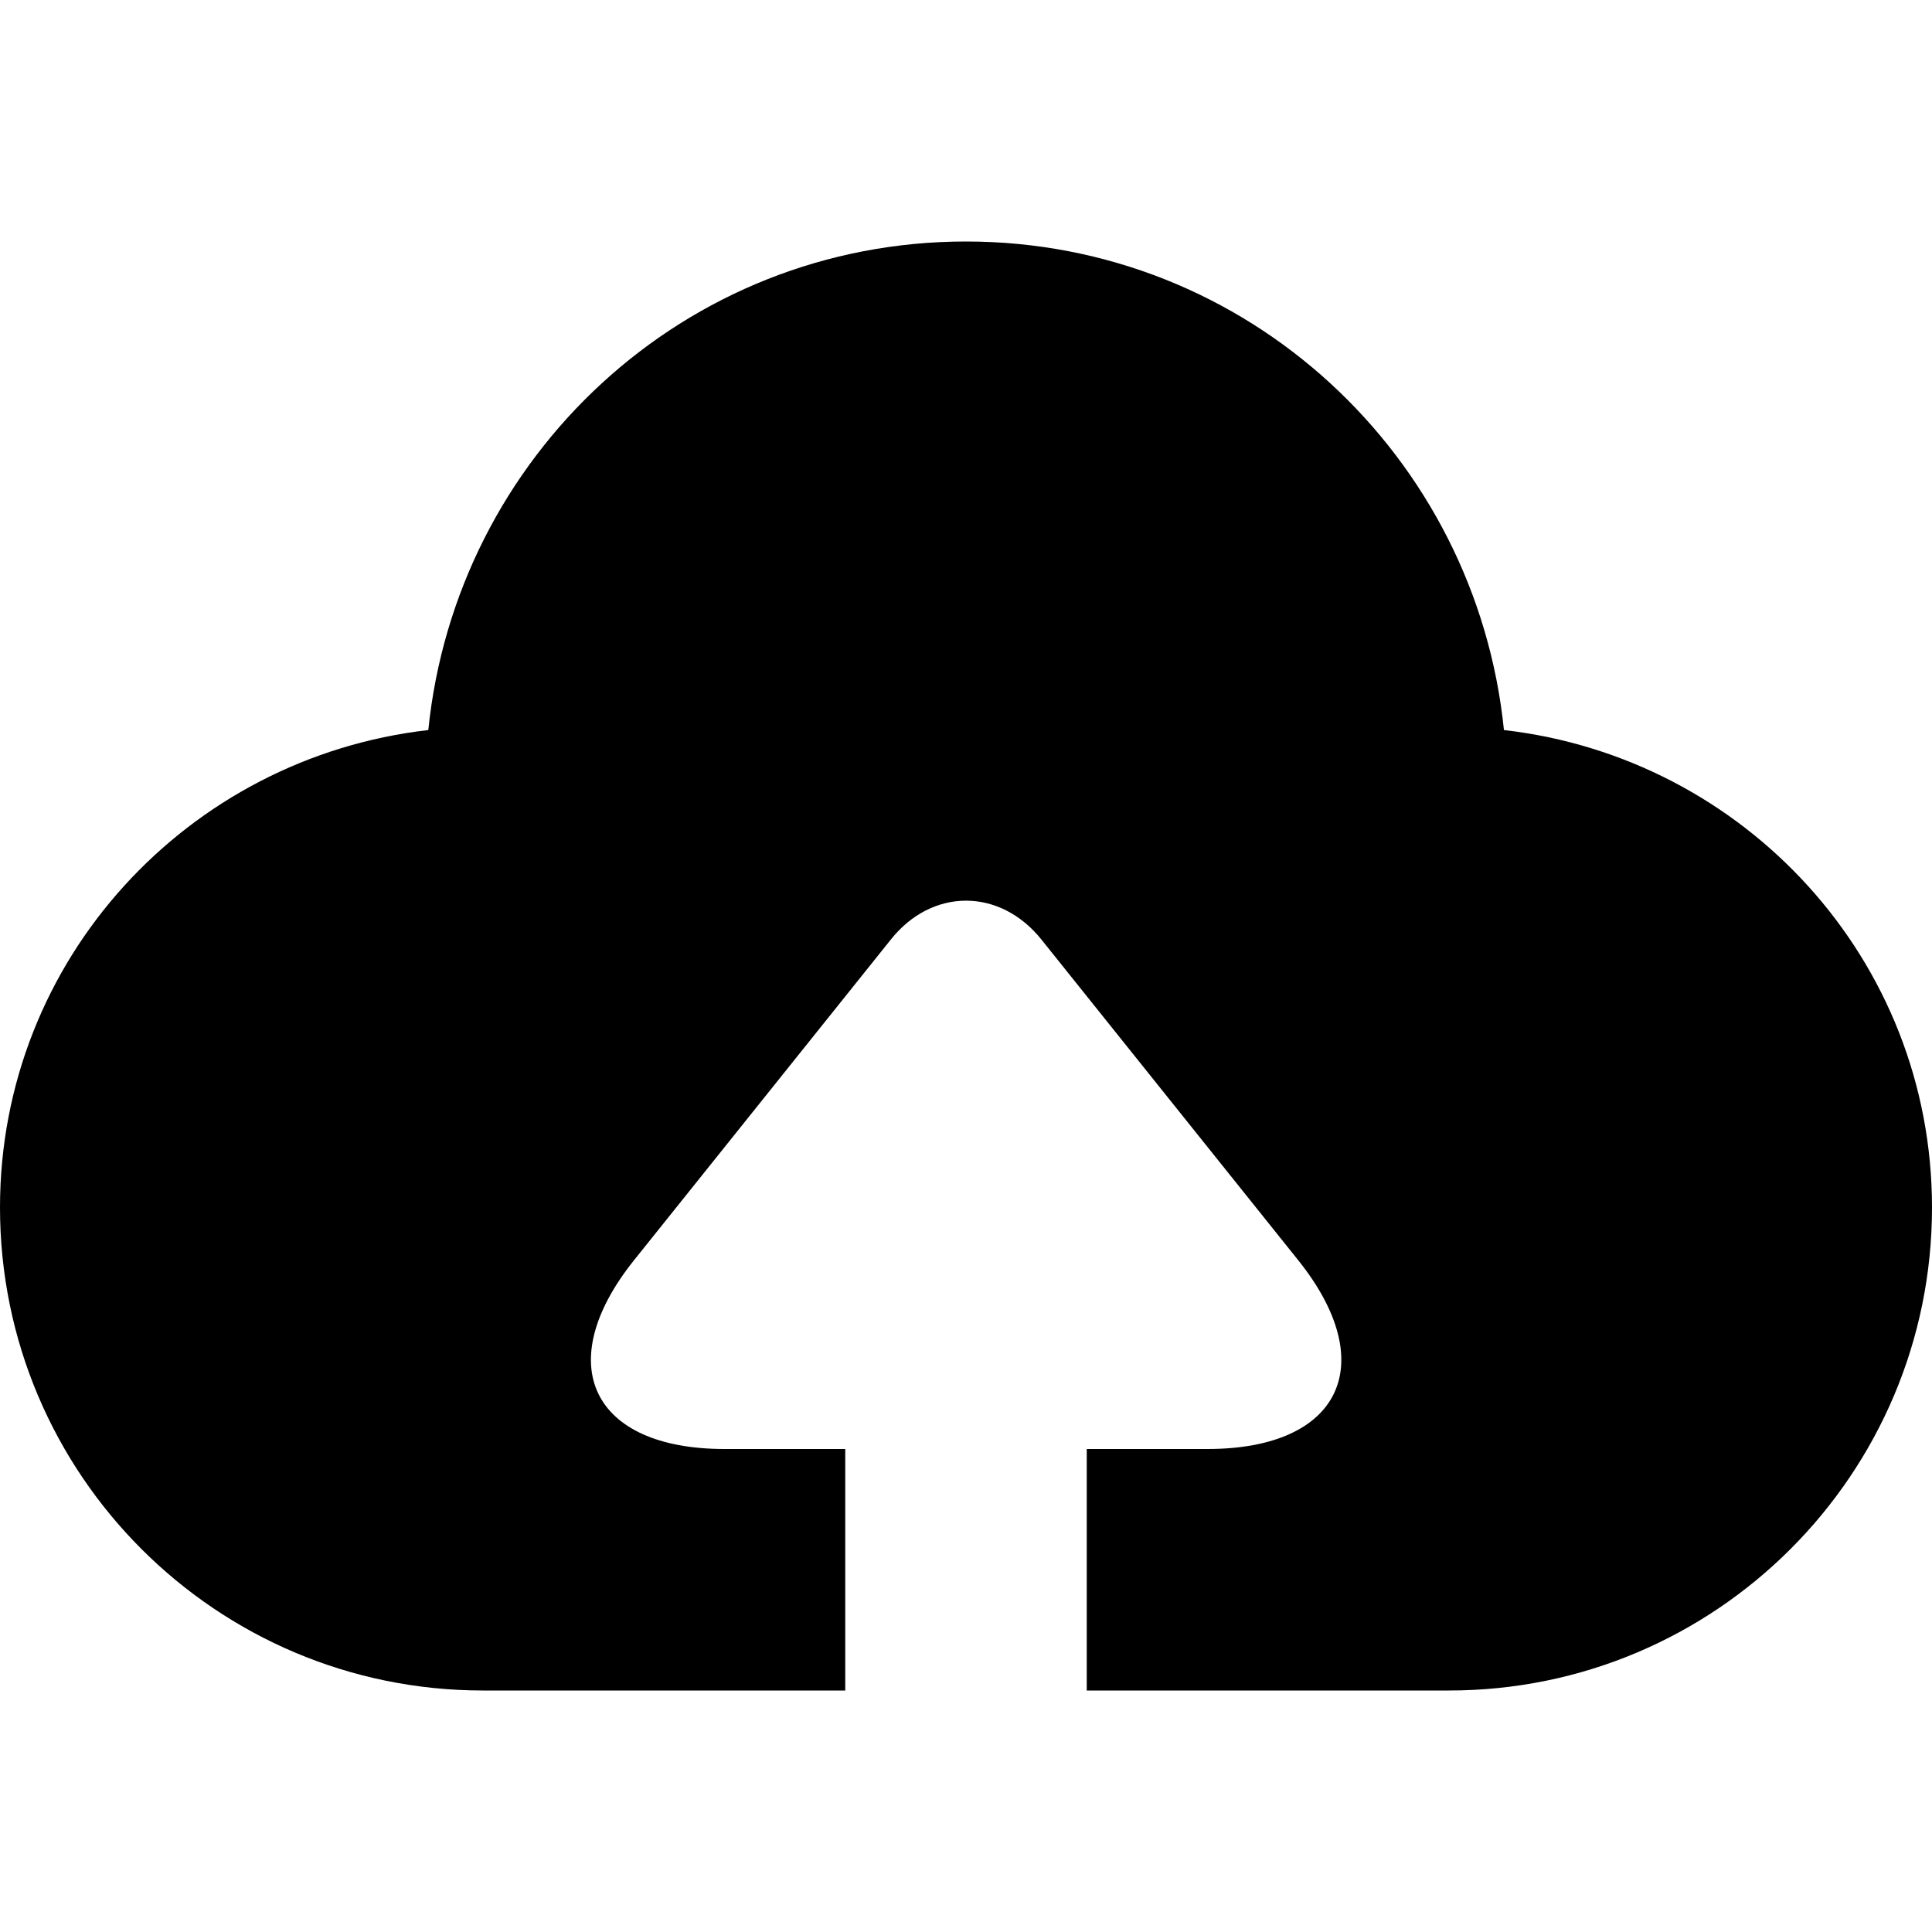 <?xml version="1.0" encoding="iso-8859-1"?>
<!-- Generator: Adobe Illustrator 17.0.0, SVG Export Plug-In . SVG Version: 6.00 Build 0)  -->
<!DOCTYPE svg PUBLIC "-//W3C//DTD SVG 1.1//EN" "http://www.w3.org/Graphics/SVG/1.1/DTD/svg11.dtd">
<svg version="1.1" id="Layer_1" xmlns="http://www.w3.org/2000/svg" xmlns:xlink="http://www.w3.org/1999/xlink" x="0px" y="0px"
	 width="32px" height="32px" viewBox="0 0 32 32" style="enable-background:new 0 0 32 32;" xml:space="preserve">
<g>
	<defs>
		<rect id="SVGID_1_" width="32" height="32"/>
	</defs>
	<clipPath id="SVGID_2_">
		<use xlink:href="#SVGID_1_"  style="overflow:visible;"/>
	</clipPath>
	<g style="clip-path:url(#SVGID_2_);">
		<defs>
			<rect id="SVGID_3_" width="32" height="32"/>
		</defs>
		<clipPath id="SVGID_4_">
			<use xlink:href="#SVGID_3_"  style="overflow:visible;"/>
		</clipPath>
		<path style="clip-path:url(#SVGID_4_);" d="M24.91,12.092C24.449,7.554,20.66,4,16,4s-8.445,3.554-8.906,8.092
			C3.109,12.548,0,15.894,0,20c0,4.418,3.582,8,8,8h6v-4h-2c-2.199,0-2.875-1.406-1.5-3.125l4.254-5.312
			c0.683-0.86,1.808-0.86,2.496,0l4.254,5.312C22.879,22.594,22.203,24,20,24h-2v4h6c4.418,0,8-3.582,8-8
			C32,15.894,28.894,12.548,24.91,12.092"/>
	</g>
</g>
</svg>
